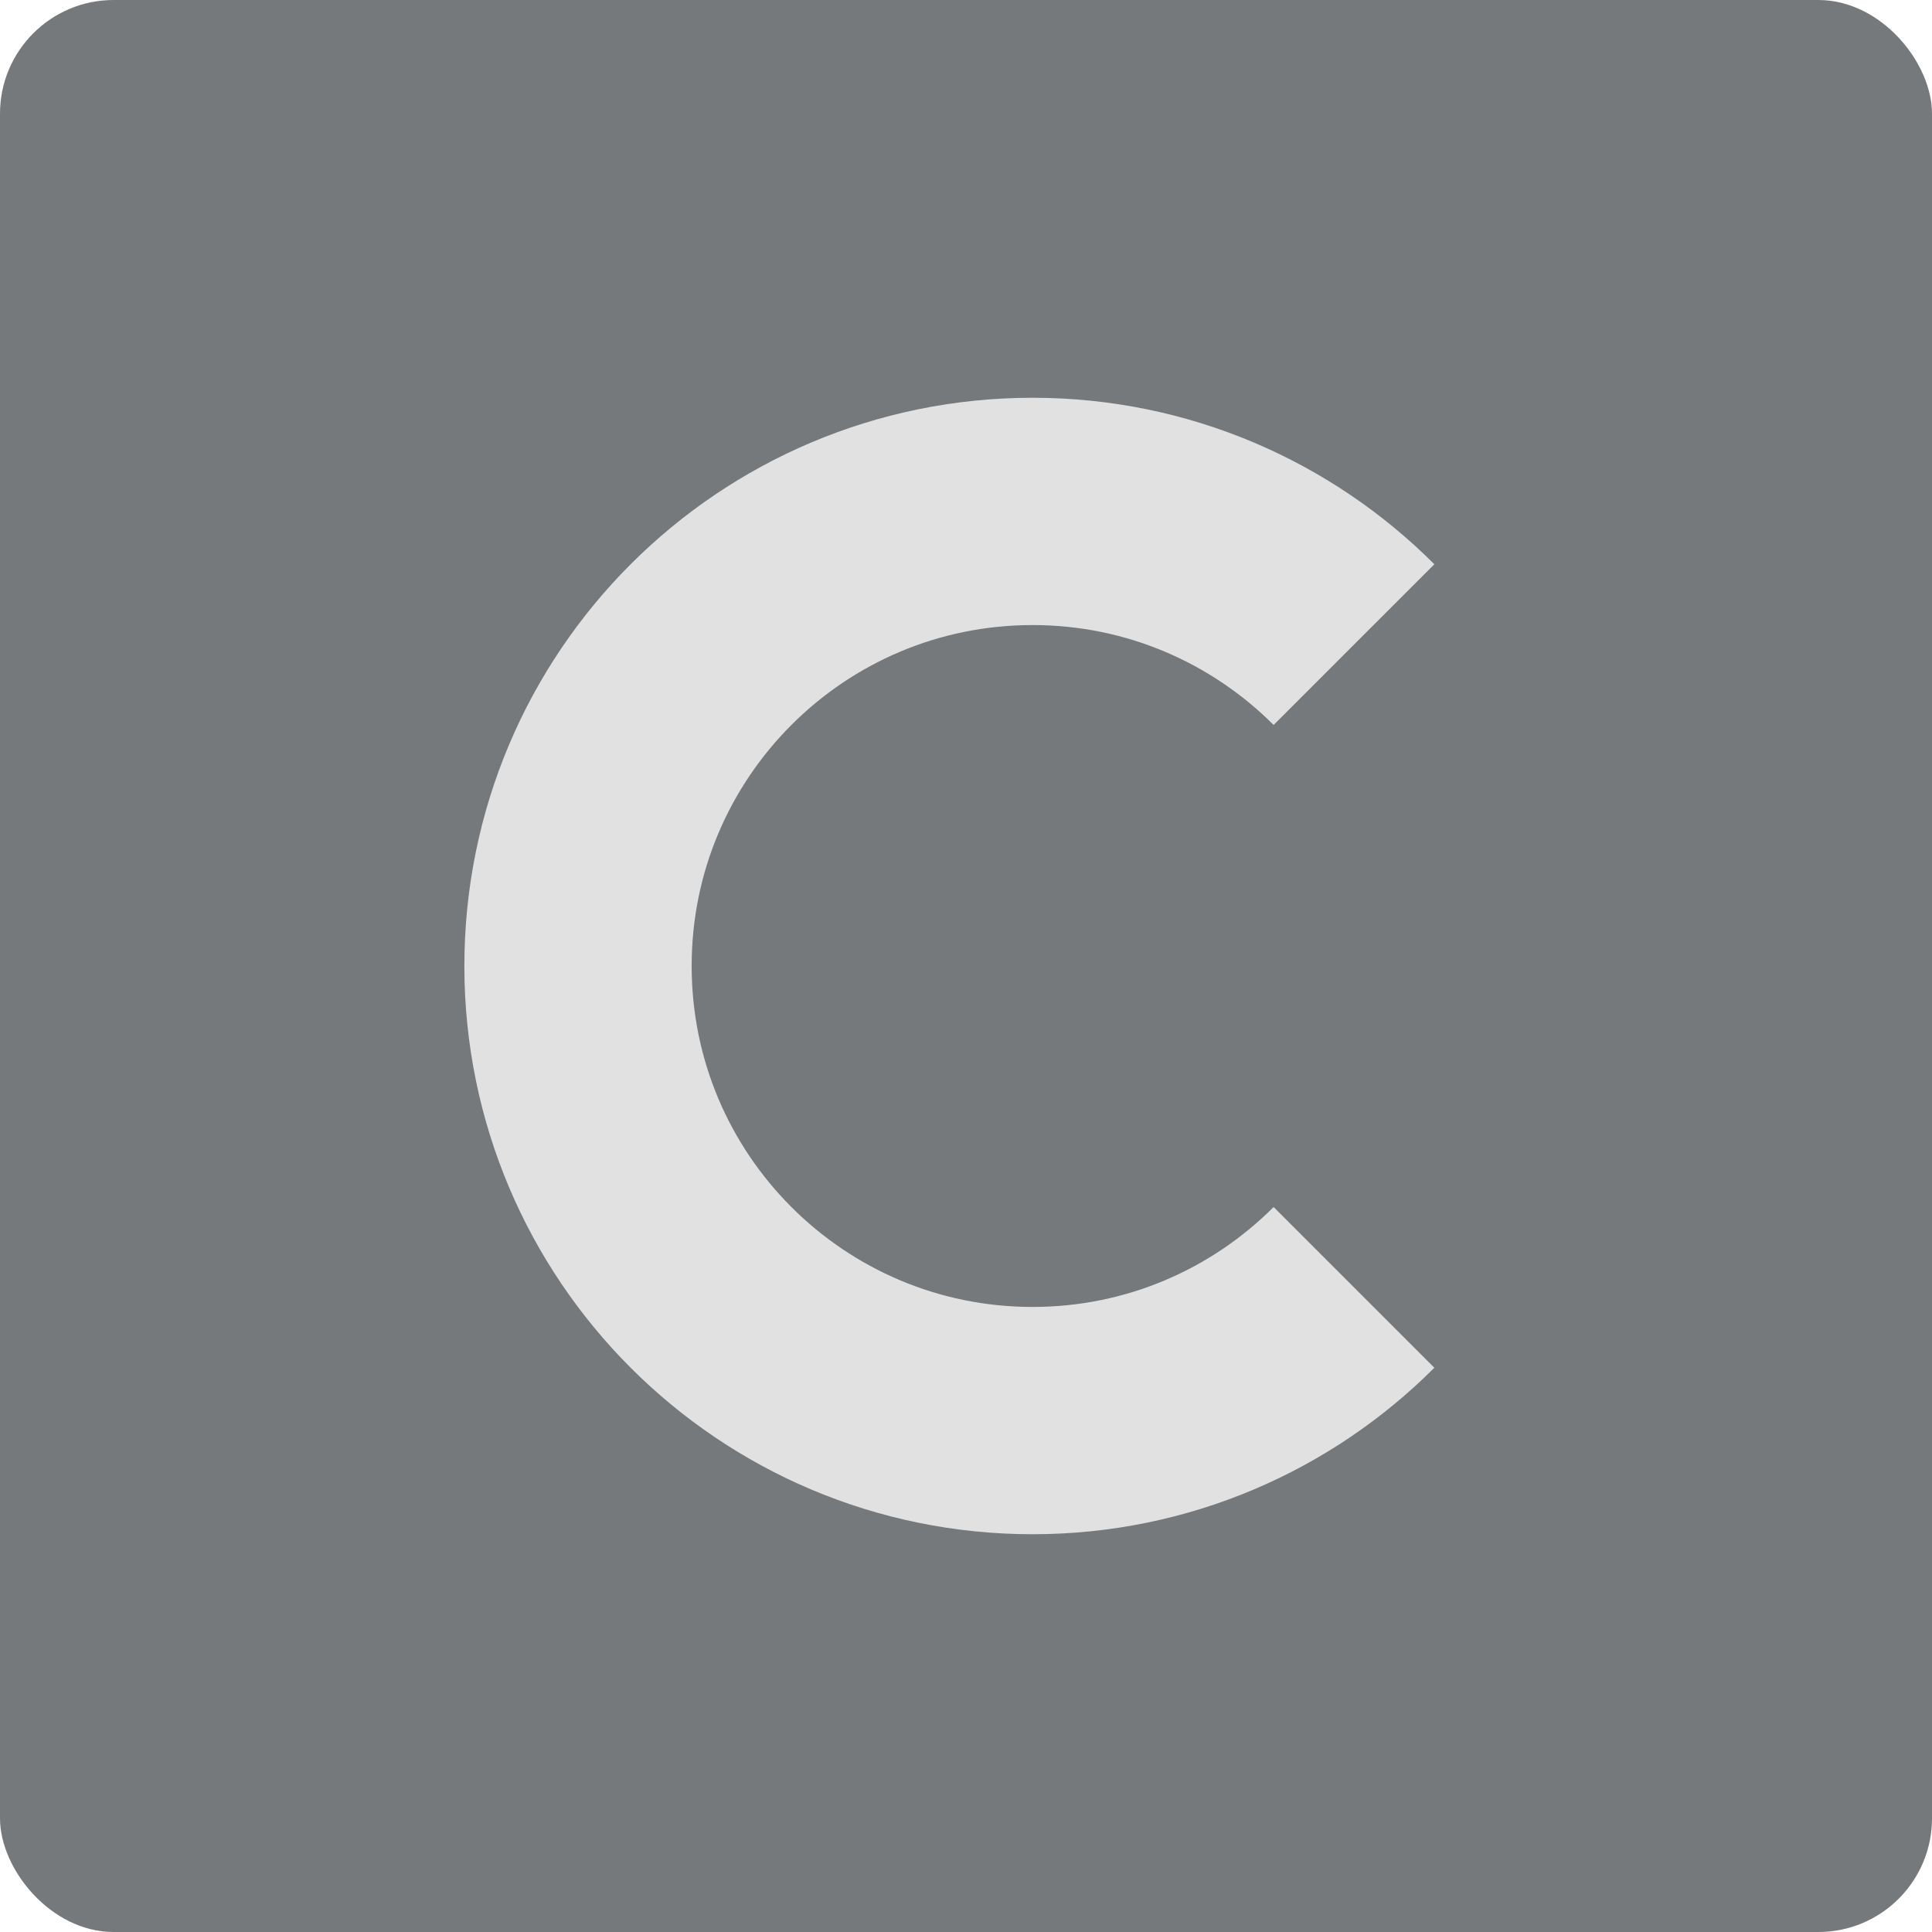 <svg xmlns="http://www.w3.org/2000/svg" width="17" height="17" viewBox="0 0 17 17">
    <g fill="none" fill-rule="evenodd">
        <rect width="17" height="17" fill="#76797B" rx="1"/>
        <path stroke="#E1E1E2" stroke-width="2" d="M11.914 5.672C11.19 4.948 10.19 4.5 9.086 4.5c-2.21 0-4 1.79-4 4s1.79 4 4 4c1.104 0 2.104-.448 2.828-1.172"/>
    </g>
</svg>
